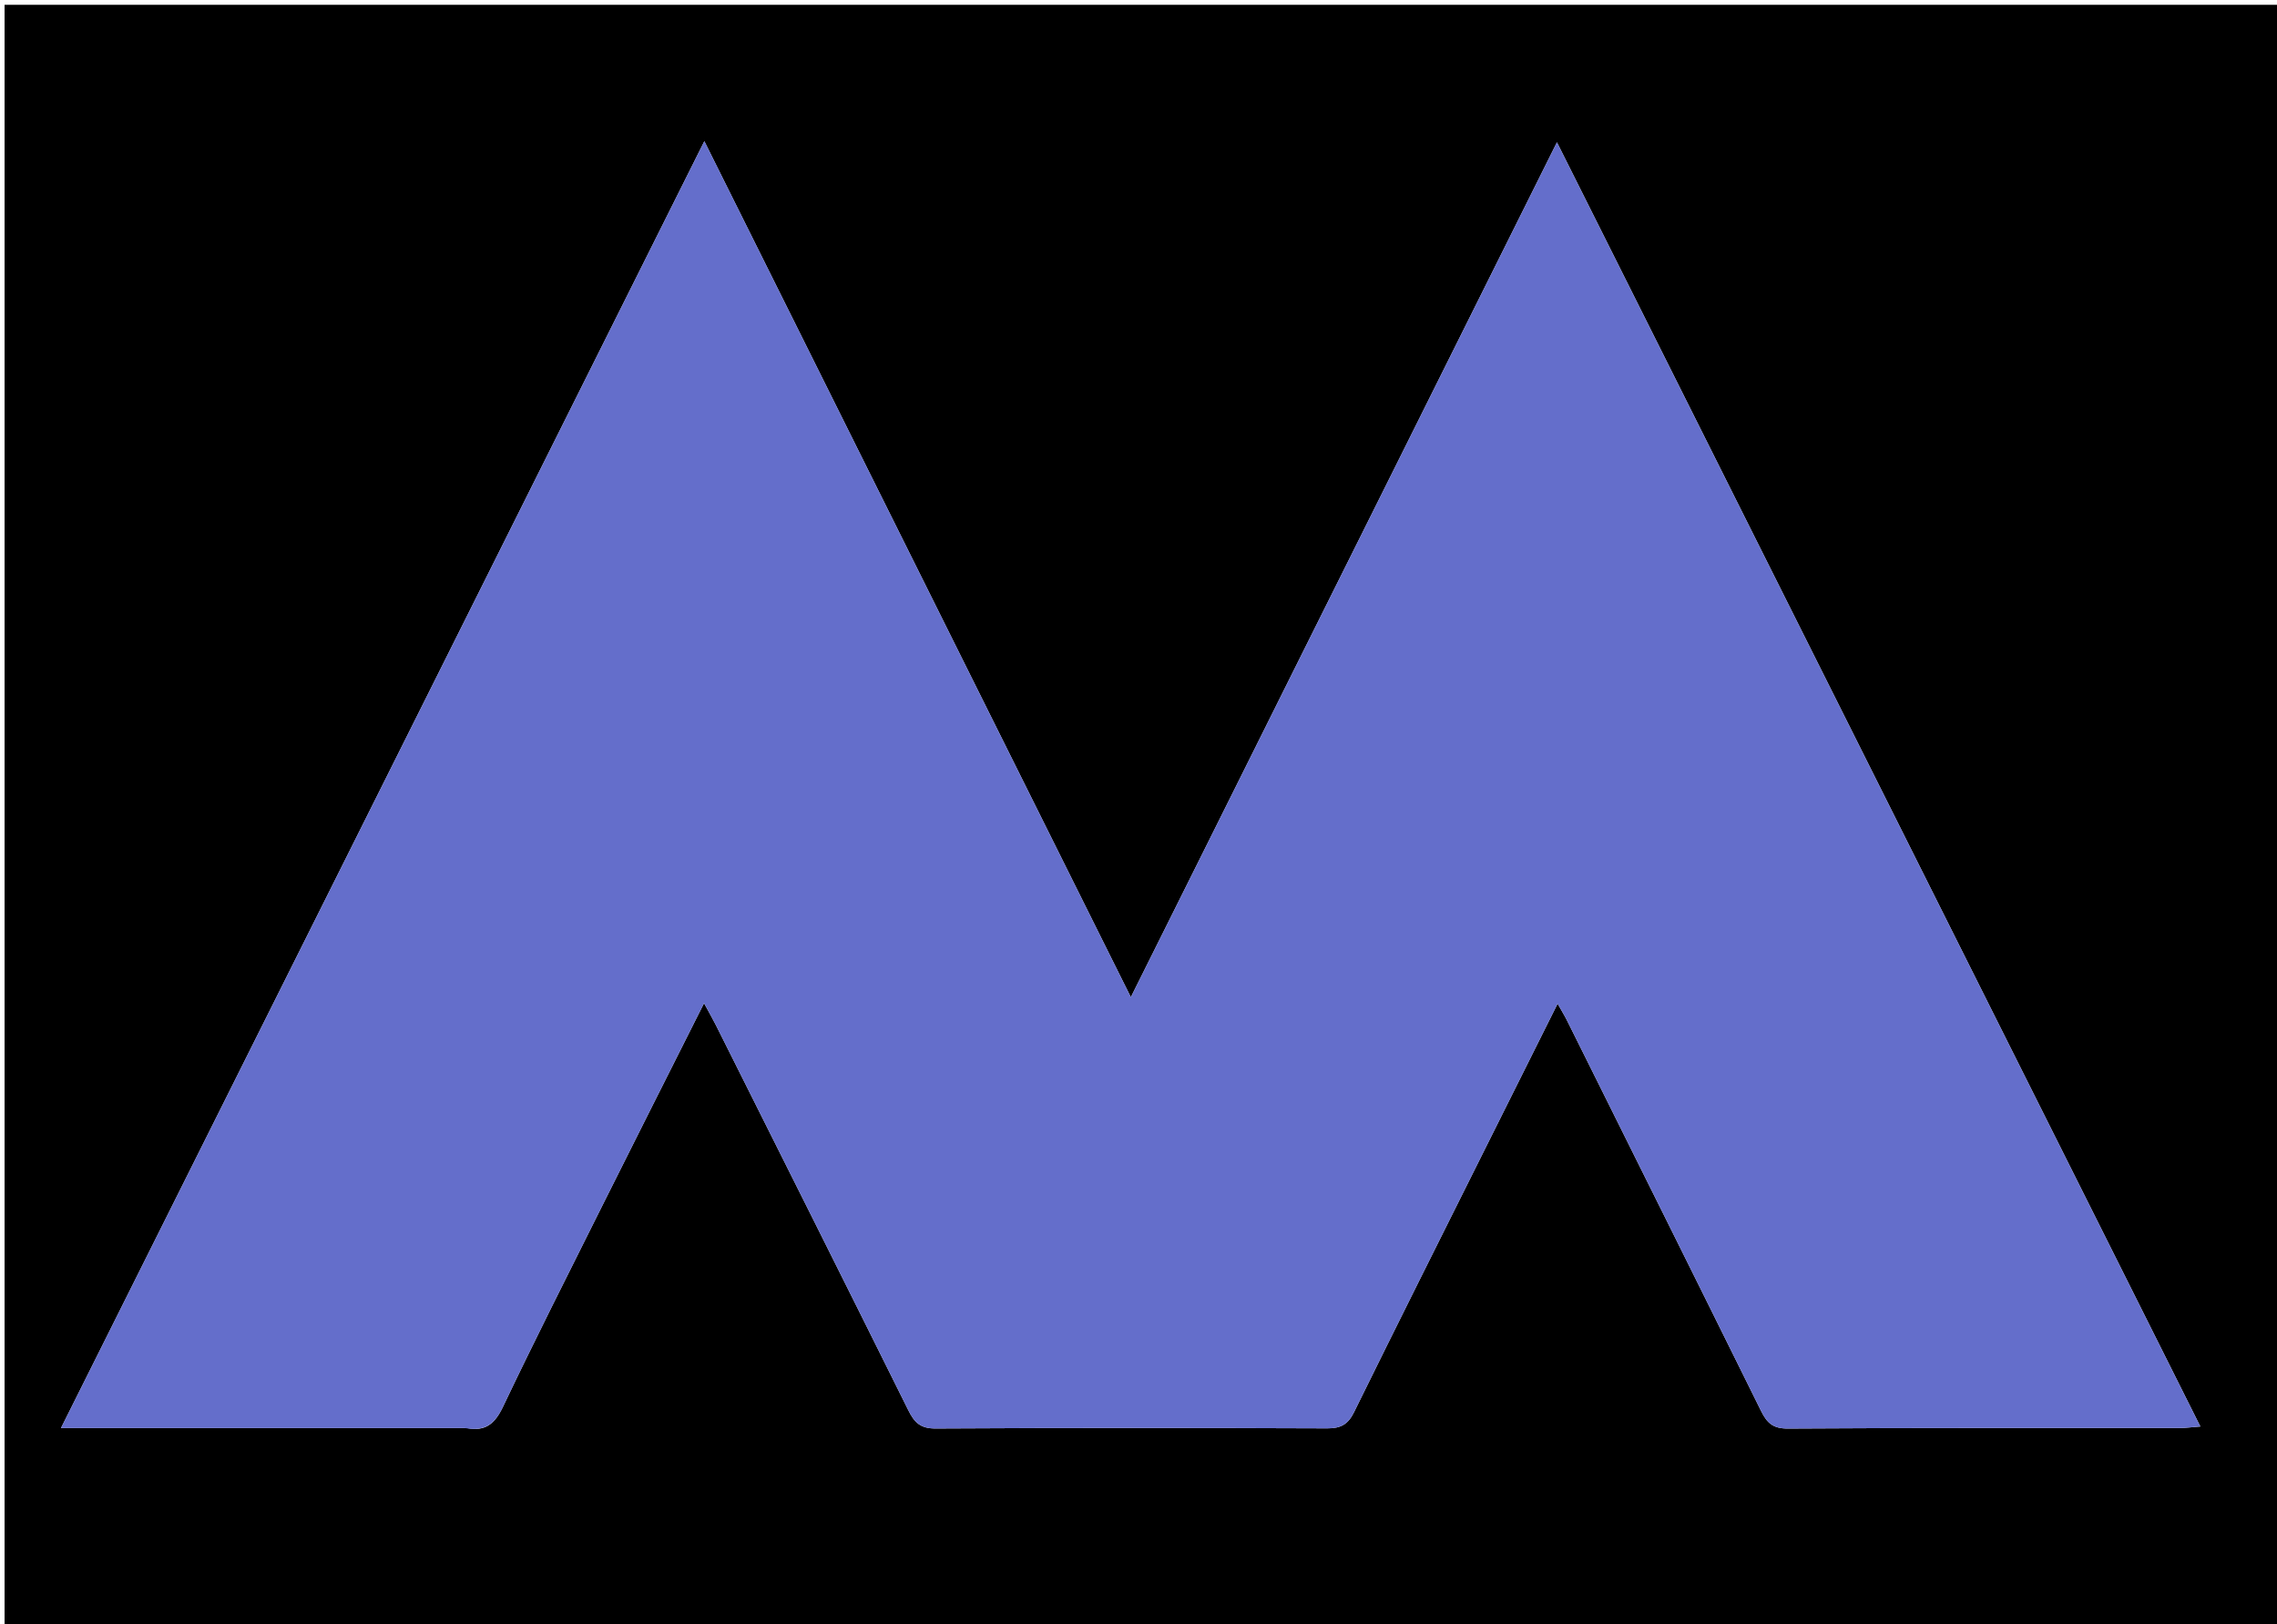 <svg version="1.1" id="Layer_1" xmlns="http://www.w3.org/2000/svg" xmlns:xlink="http://www.w3.org/1999/xlink" x="0px" y="0px"
	 width="100%" viewBox="0 0 523 373" enable-background="new 0 0 523 373" xml:space="preserve">
<path fill="currentcolor" opacity="1" stroke="none"
	d="
M364,374
	C242.7,374 121.901,374 1.051,374
	C1.051,249.735 1.051,125.47 1.051,1.103
	C175.216,1.103 349.433,1.103 523.825,1.103
	C523.825,125.333 523.825,249.667 523.825,374
	C470.803,374 417.652,374 364,374
M107.263,328
	C111.487,328.849 113.672,327.01 115.524,323.122
	C122.867,307.706 130.576,292.464 138.208,277.187
	C145.909,261.771 153.68,246.389 161.711,230.412
	C162.812,232.447 163.706,233.993 164.504,235.588
	C179.238,265.012 193.998,294.423 208.626,323.899
	C210.028,326.726 211.408,328.118 214.889,328.098
	C244.882,327.928 274.875,327.956 304.868,328.068
	C307.929,328.079 309.615,327.174 310.988,324.385
	C320.894,304.25 330.958,284.193 340.979,264.115
	C346.469,253.112 351.971,242.116 357.765,230.522
	C358.759,232.286 359.363,233.256 359.87,234.273
	C374.765,264.189 389.679,294.095 404.488,324.054
	C405.851,326.812 407.209,328.136 410.67,328.113
	C440.661,327.917 470.655,328.005 500.648,327.987
	C502.035,327.986 503.422,327.79 505.394,327.641
	C456.018,229.093 406.934,131.126 357.611,32.682
	C324.919,98.271 292.531,163.25 259.741,229.036
	C226.827,162.978 194.447,97.993 161.782,32.435
	C112.32,131.363 63.281,229.446 14.007,328
	C45.343,328 75.831,328 107.263,328
z"/>
<path fill="#646ECB" opacity="1" stroke="none"
	d="
M106.791,328
	C75.831,328 45.343,328 14.007,328
	C63.281,229.446 112.32,131.363 161.782,32.435
	C194.447,97.993 226.827,162.978 259.741,229.036
	C292.531,163.25 324.919,98.271 357.611,32.682
	C406.934,131.126 456.018,229.093 505.394,327.641
	C503.422,327.79 502.035,327.986 500.648,327.987
	C470.655,328.005 440.661,327.917 410.67,328.113
	C407.209,328.136 405.851,326.812 404.488,324.054
	C389.679,294.095 374.765,264.189 359.87,234.273
	C359.363,233.256 358.759,232.286 357.765,230.522
	C351.971,242.116 346.469,253.112 340.979,264.115
	C330.958,284.193 320.894,304.25 310.988,324.385
	C309.615,327.174 307.929,328.079 304.868,328.068
	C274.875,327.956 244.882,327.928 214.889,328.098
	C211.408,328.118 210.028,326.726 208.626,323.899
	C193.998,294.423 179.238,265.012 164.504,235.588
	C163.706,233.993 162.812,232.447 161.711,230.412
	C153.68,246.389 145.909,261.771 138.208,277.187
	C130.576,292.464 122.867,307.706 115.524,323.122
	C113.672,327.01 111.487,328.849 106.791,328
z"/>
</svg>
